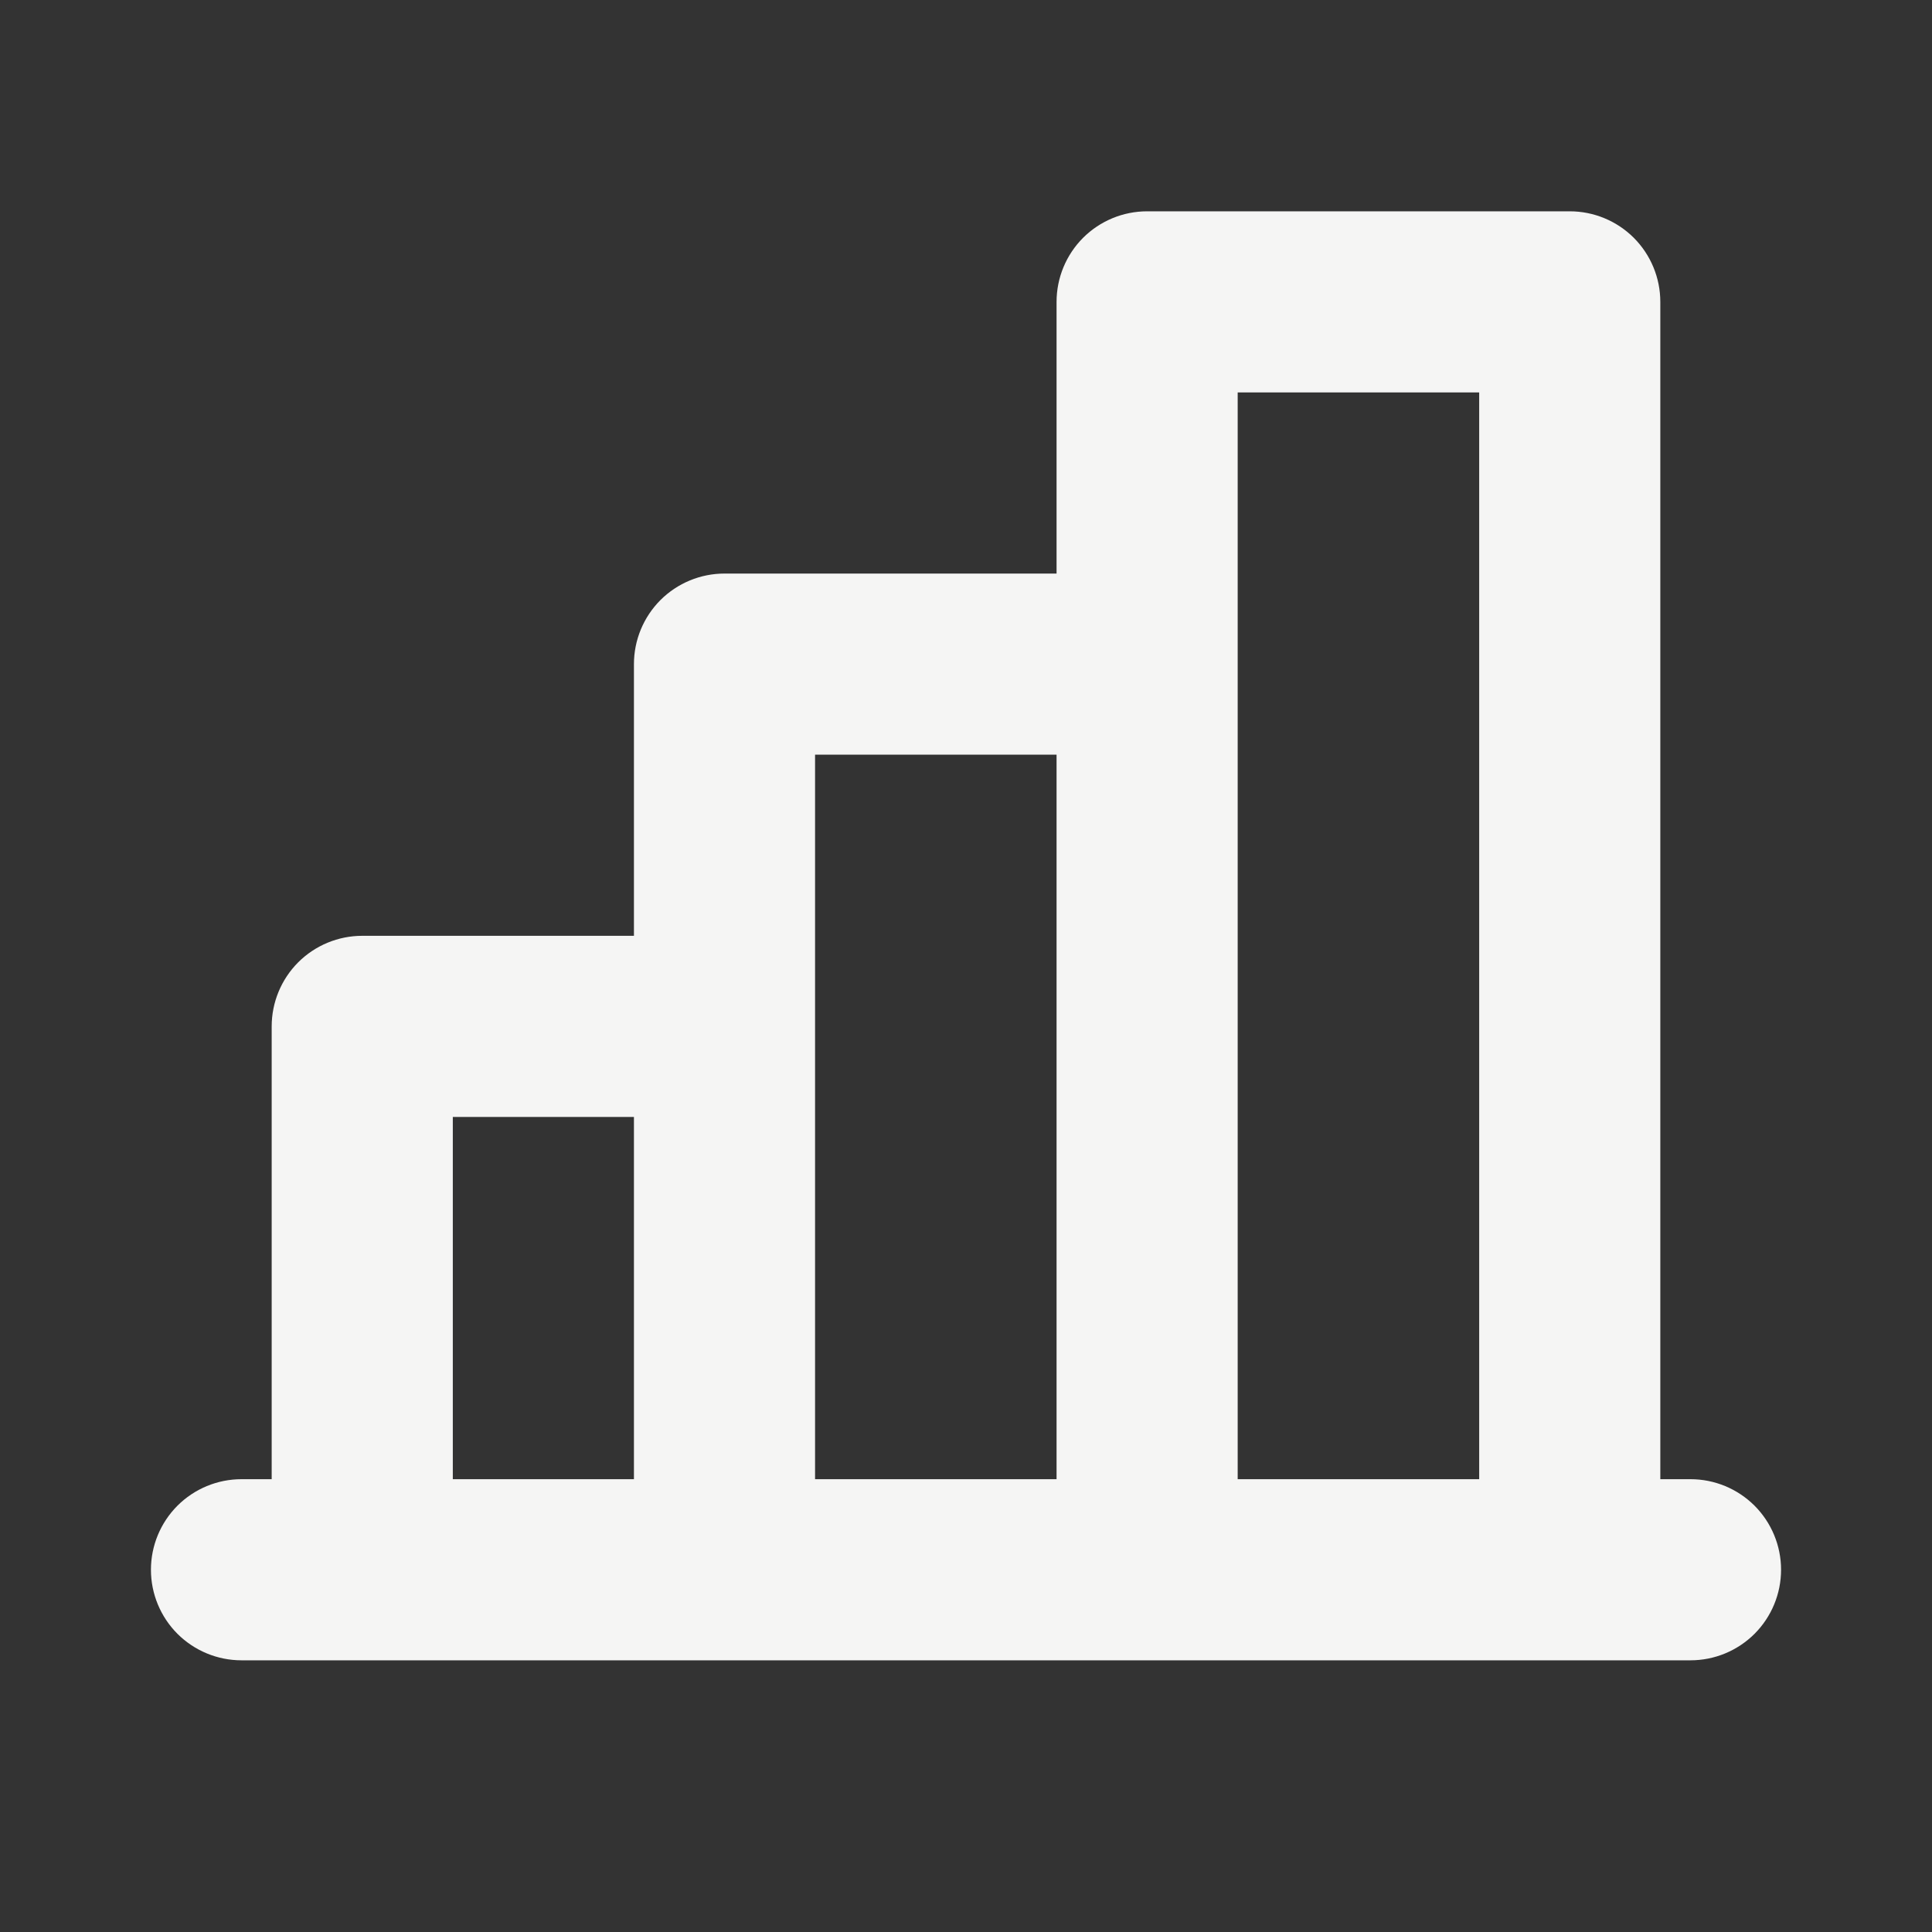 <svg width="32" height="32" viewBox="0 0 32 32" fill="none" xmlns="http://www.w3.org/2000/svg">
<rect x="0" y="0" width="32" height="32" fill="#333333" stroke="none"/>
<path d="M28 24.5H27.5V5C27.5 4.602 27.342 4.221 27.061 3.939C26.779 3.658 26.398 3.5 26 3.5H19C18.602 3.5 18.221 3.658 17.939 3.939C17.658 4.221 17.5 4.602 17.5 5V9.5H12C11.602 9.5 11.221 9.658 10.939 9.939C10.658 10.221 10.5 10.602 10.5 11V15.5H6C5.602 15.5 5.221 15.658 4.939 15.939C4.658 16.221 4.5 16.602 4.5 17V24.5H4C3.602 24.5 3.221 24.658 2.939 24.939C2.658 25.221 2.5 25.602 2.5 26C2.5 26.398 2.658 26.779 2.939 27.061C3.221 27.342 3.602 27.5 4 27.5H28C28.398 27.5 28.779 27.342 29.061 27.061C29.342 26.779 29.5 26.398 29.5 26C29.5 25.602 29.342 25.221 29.061 24.939C28.779 24.658 28.398 24.5 28 24.5ZM20.5 6.5H24.5V24.5H20.5V6.5ZM13.5 12.5H17.5V24.5H13.5V12.5ZM7.5 18.5H10.5V24.5H7.5V18.5Z" fill="#F5F5F4"/>
</svg>
